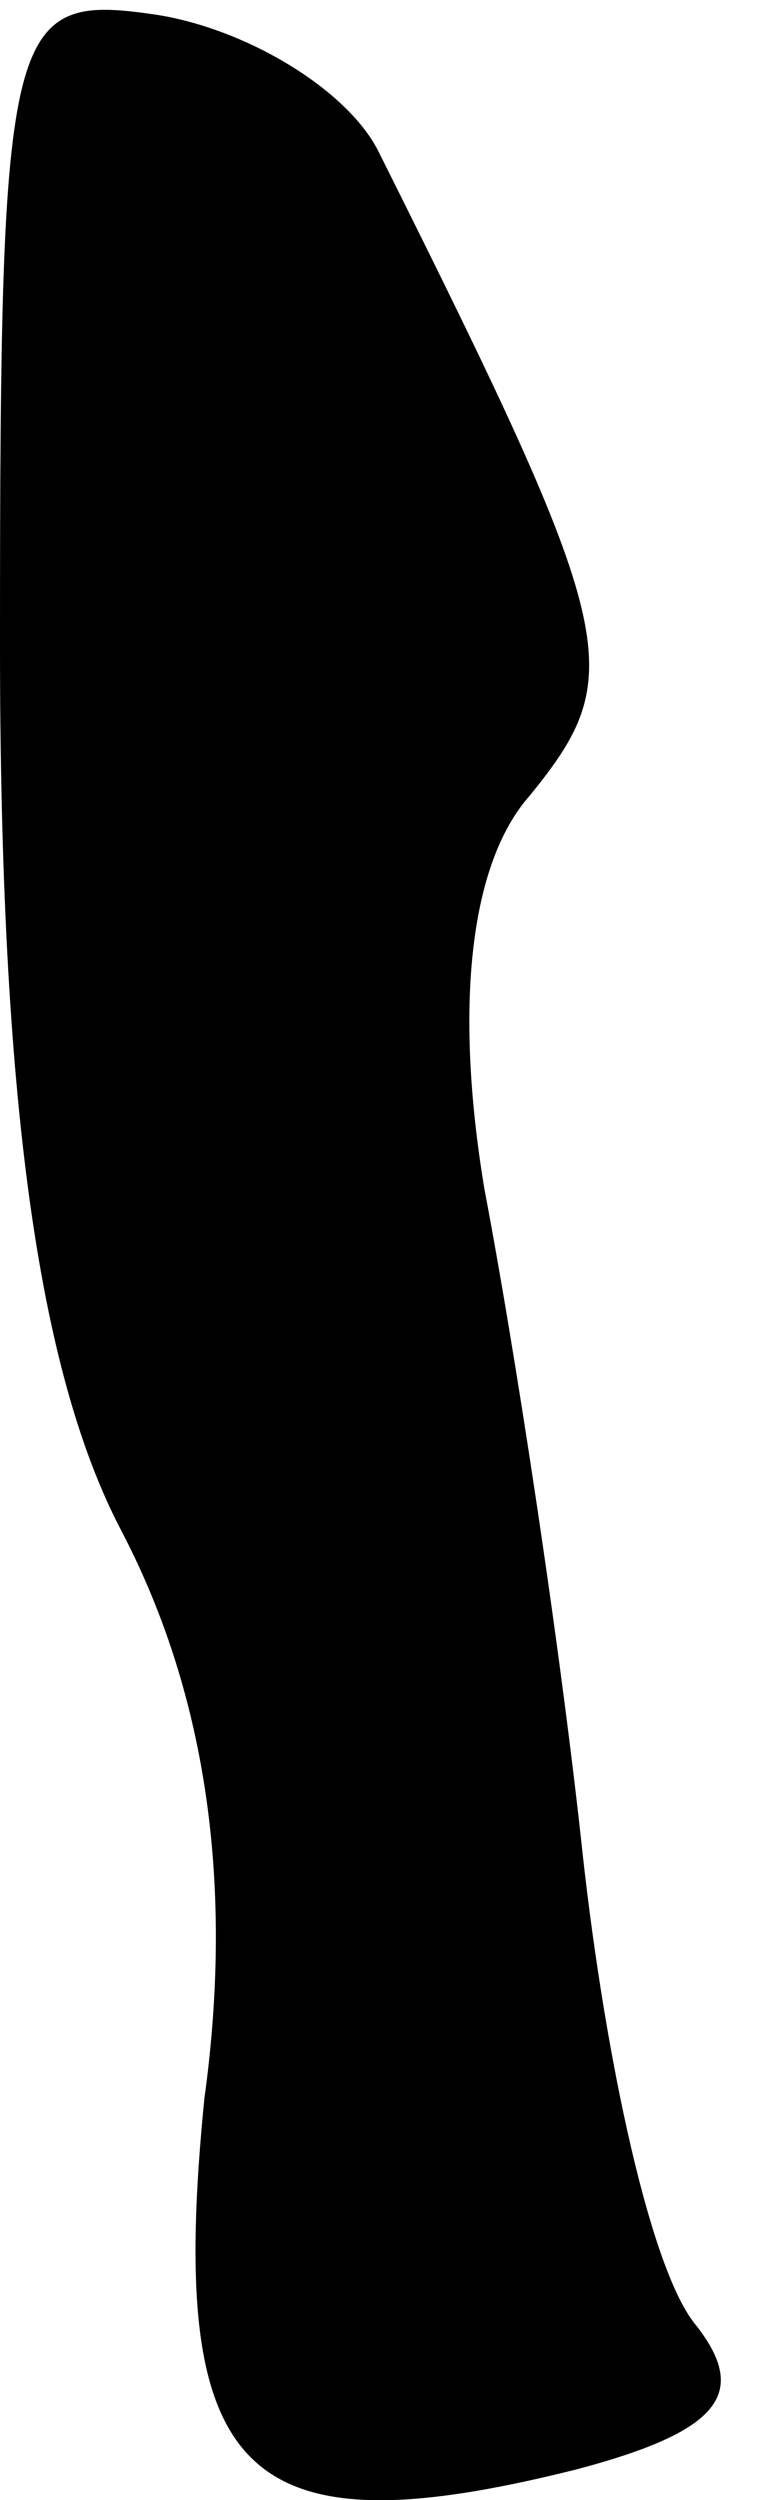 <?xml version="1.0" standalone="no"?>
<!DOCTYPE svg PUBLIC "-//W3C//DTD SVG 20010904//EN"
 "http://www.w3.org/TR/2001/REC-SVG-20010904/DTD/svg10.dtd">
<svg version="1.0" xmlns="http://www.w3.org/2000/svg"
 width="10pt" height="33pt" viewBox="0 0 10 33"
 preserveAspectRatio="xMidYMid meet">
<g transform="translate(0,33) scale(0.1,-0.1)"
fill="#000000" stroke="none">
<path fill="#000000" stroke="none" d="M0 245 c0 -60 5 -96 16 -117 11 -21 15
-46 11 -75 -5 -50 5 -60 49 -49 19 5 23 10 16 19 -6 7 -12 35 -15 62 -3 28 -9
67 -13 88 -4 24 -2 43 6 52 13 16 12 21 -20 85 -4 8 -17 16 -29 18 -20 3 -21
0 -21 -83z"/>
</g>
</svg>
